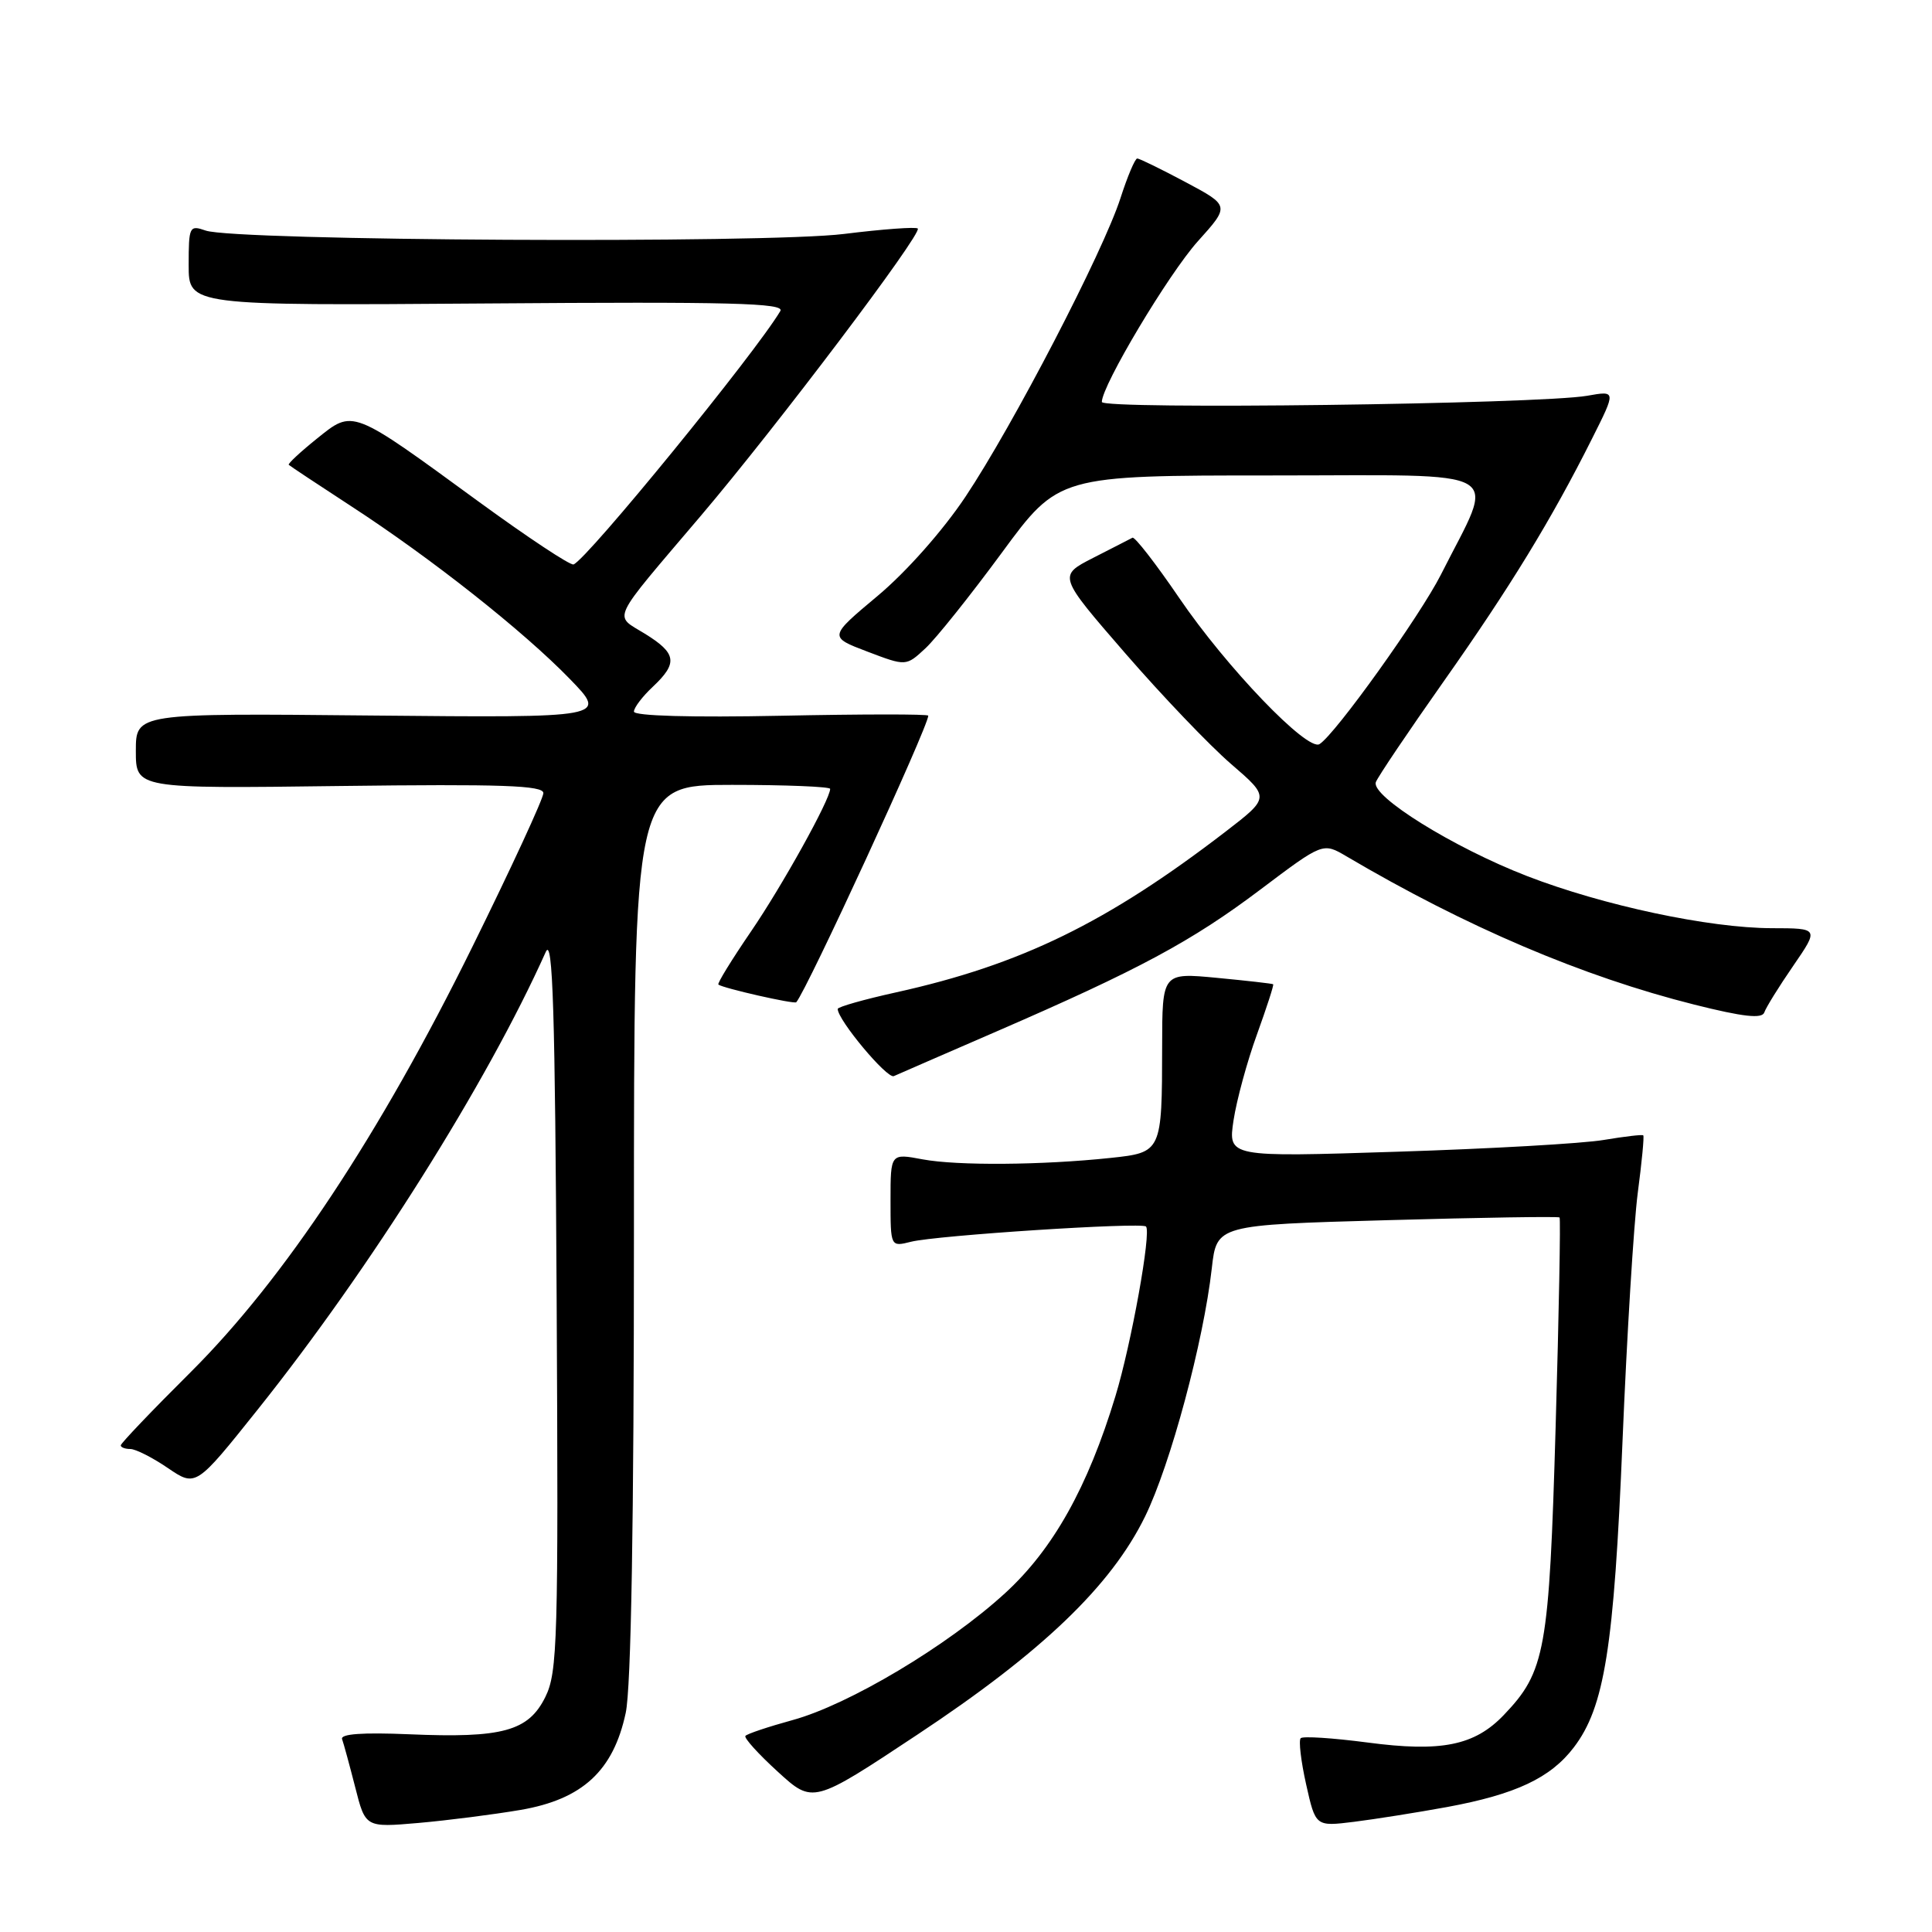 <?xml version="1.0" encoding="UTF-8" standalone="no"?>
<!DOCTYPE svg PUBLIC "-//W3C//DTD SVG 1.1//EN" "http://www.w3.org/Graphics/SVG/1.1/DTD/svg11.dtd" >
<svg xmlns="http://www.w3.org/2000/svg" xmlns:xlink="http://www.w3.org/1999/xlink" version="1.1" viewBox="0 0 256 256">
 <g >
 <path fill="currentColor"
d=" M 69.00 239.82 C 77.18 238.41 81.27 234.64 82.91 226.97 C 83.63 223.64 84.00 201.64 84.00 162.95 C 84.00 104.00 84.00 104.00 97.00 104.00 C 104.15 104.00 110.00 104.24 110.00 104.53 C 110.00 105.93 103.62 117.42 99.50 123.44 C 96.96 127.16 95.01 130.32 95.19 130.46 C 95.80 130.94 105.25 133.09 105.51 132.80 C 106.90 131.23 123.00 96.28 123.00 94.83 C 123.00 94.61 114.22 94.62 103.50 94.84 C 91.65 95.08 84.00 94.87 84.00 94.29 C 84.00 93.77 85.12 92.29 86.50 91.00 C 89.85 87.85 89.66 86.57 85.45 83.97 C 81.29 81.40 80.68 82.69 92.86 68.35 C 102.87 56.57 122.25 30.91 121.61 30.28 C 121.37 30.04 116.97 30.36 111.83 31.00 C 101.49 32.29 31.15 31.92 27.25 30.55 C 25.10 29.80 25.00 30.00 25.00 35.13 C 25.00 40.50 25.00 40.50 64.59 40.21 C 96.76 39.97 104.03 40.15 103.40 41.21 C 100.09 46.79 77.81 74.10 76.00 74.79 C 75.58 74.96 69.93 71.21 63.44 66.48 C 46.46 54.08 46.84 54.23 41.98 58.13 C 39.79 59.89 38.12 61.45 38.26 61.59 C 38.41 61.74 42.12 64.20 46.51 67.06 C 57.14 73.97 69.35 83.62 75.50 89.96 C 80.50 95.11 80.50 95.11 49.25 94.81 C 18.00 94.50 18.00 94.50 18.00 99.50 C 18.00 104.50 18.00 104.50 45.00 104.15 C 66.51 103.88 72.00 104.07 72.00 105.09 C 72.00 105.80 67.77 114.96 62.60 125.44 C 50.32 150.35 37.67 169.45 25.31 181.77 C 20.19 186.86 16.00 191.25 16.00 191.52 C 16.00 191.78 16.57 192.00 17.27 192.00 C 17.97 192.00 20.20 193.13 22.24 194.52 C 25.95 197.04 25.95 197.04 34.15 186.77 C 49.02 168.15 64.51 143.55 72.32 126.13 C 73.25 124.06 73.55 133.84 73.76 172.40 C 74.00 217.38 73.88 221.59 72.26 224.86 C 70.02 229.39 66.59 230.33 54.22 229.80 C 48.02 229.54 45.07 229.75 45.33 230.45 C 45.54 231.03 46.32 233.90 47.07 236.83 C 48.42 242.16 48.42 242.16 55.46 241.55 C 59.33 241.21 65.42 240.43 69.00 239.82 Z  M 191.75 239.44 C 200.84 237.76 205.45 235.59 208.53 231.55 C 212.61 226.21 213.86 218.34 214.99 191.00 C 215.57 176.97 216.48 162.16 217.01 158.08 C 217.55 154.00 217.88 150.56 217.74 150.44 C 217.61 150.31 215.25 150.59 212.50 151.05 C 209.75 151.52 197.43 152.22 185.11 152.61 C 162.72 153.33 162.72 153.33 163.45 148.45 C 163.86 145.77 165.25 140.65 166.55 137.08 C 167.84 133.50 168.82 130.50 168.70 130.42 C 168.59 130.33 165.24 129.95 161.25 129.57 C 154.00 128.88 154.00 128.88 153.99 138.69 C 153.97 152.64 153.94 152.71 147.16 153.43 C 138.11 154.39 126.85 154.48 122.25 153.62 C 118.00 152.82 118.00 152.82 118.00 159.02 C 118.00 165.22 118.00 165.22 120.71 164.54 C 124.08 163.69 151.26 161.93 151.85 162.52 C 152.58 163.24 149.90 178.11 147.80 185.00 C 144.13 197.09 139.53 205.30 133.16 211.12 C 125.55 218.08 112.48 225.88 105.02 227.92 C 101.78 228.81 98.97 229.75 98.77 230.02 C 98.56 230.28 100.49 232.42 103.06 234.76 C 107.72 239.02 107.72 239.02 121.54 229.86 C 138.07 218.92 147.22 210.15 151.73 200.94 C 155.10 194.05 159.47 177.80 160.57 168.05 C 161.22 162.31 161.22 162.31 183.80 161.68 C 196.22 161.33 206.50 161.17 206.65 161.32 C 206.80 161.47 206.57 173.95 206.13 189.05 C 205.27 218.75 204.77 221.49 199.25 227.26 C 195.38 231.30 190.98 232.19 181.19 230.89 C 176.61 230.29 172.64 230.03 172.35 230.32 C 172.06 230.61 172.38 233.36 173.07 236.44 C 174.32 242.03 174.32 242.03 179.41 241.40 C 182.21 241.05 187.76 240.17 191.75 239.44 Z  M 132.05 136.67 C 150.93 128.48 157.91 124.73 167.01 117.87 C 175.29 111.63 175.29 111.63 178.40 113.46 C 194.29 122.83 209.71 129.40 224.52 133.12 C 231.01 134.75 233.49 135.02 233.78 134.15 C 234.00 133.50 235.72 130.72 237.61 127.98 C 241.03 123.00 241.03 123.00 234.77 122.99 C 226.46 122.97 212.42 119.98 202.36 116.09 C 192.61 112.32 181.60 105.48 182.31 103.63 C 182.58 102.92 186.61 96.94 191.26 90.34 C 200.11 77.79 205.60 68.80 210.95 58.13 C 214.15 51.76 214.15 51.76 210.32 52.44 C 204.00 53.55 146.00 54.30 146.00 53.26 C 146.00 51.09 154.84 36.29 158.73 31.96 C 162.96 27.26 162.96 27.26 157.09 24.13 C 153.86 22.41 150.98 21.00 150.69 21.00 C 150.40 21.00 149.40 23.36 148.47 26.25 C 146.17 33.38 134.22 56.40 127.93 65.82 C 124.94 70.30 120.10 75.77 116.30 78.95 C 109.80 84.39 109.80 84.39 114.93 86.34 C 120.06 88.29 120.06 88.29 122.63 85.90 C 124.05 84.58 128.59 78.89 132.74 73.25 C 140.27 63.00 140.27 63.00 168.59 63.00 C 200.45 63.00 198.21 61.69 190.94 76.12 C 188.17 81.60 176.93 97.31 174.84 98.60 C 173.23 99.59 162.52 88.44 156.25 79.23 C 153.15 74.68 150.36 71.09 150.06 71.25 C 149.75 71.41 147.41 72.62 144.85 73.92 C 140.20 76.30 140.20 76.30 149.09 86.55 C 153.98 92.19 160.29 98.79 163.12 101.23 C 168.27 105.67 168.27 105.67 162.39 110.20 C 146.69 122.26 135.28 127.83 118.75 131.49 C 114.49 132.43 111.00 133.42 111.00 133.69 C 111.00 135.15 117.55 142.99 118.44 142.59 C 119.02 142.33 125.15 139.66 132.05 136.67 Z "/>
</g>
</svg>